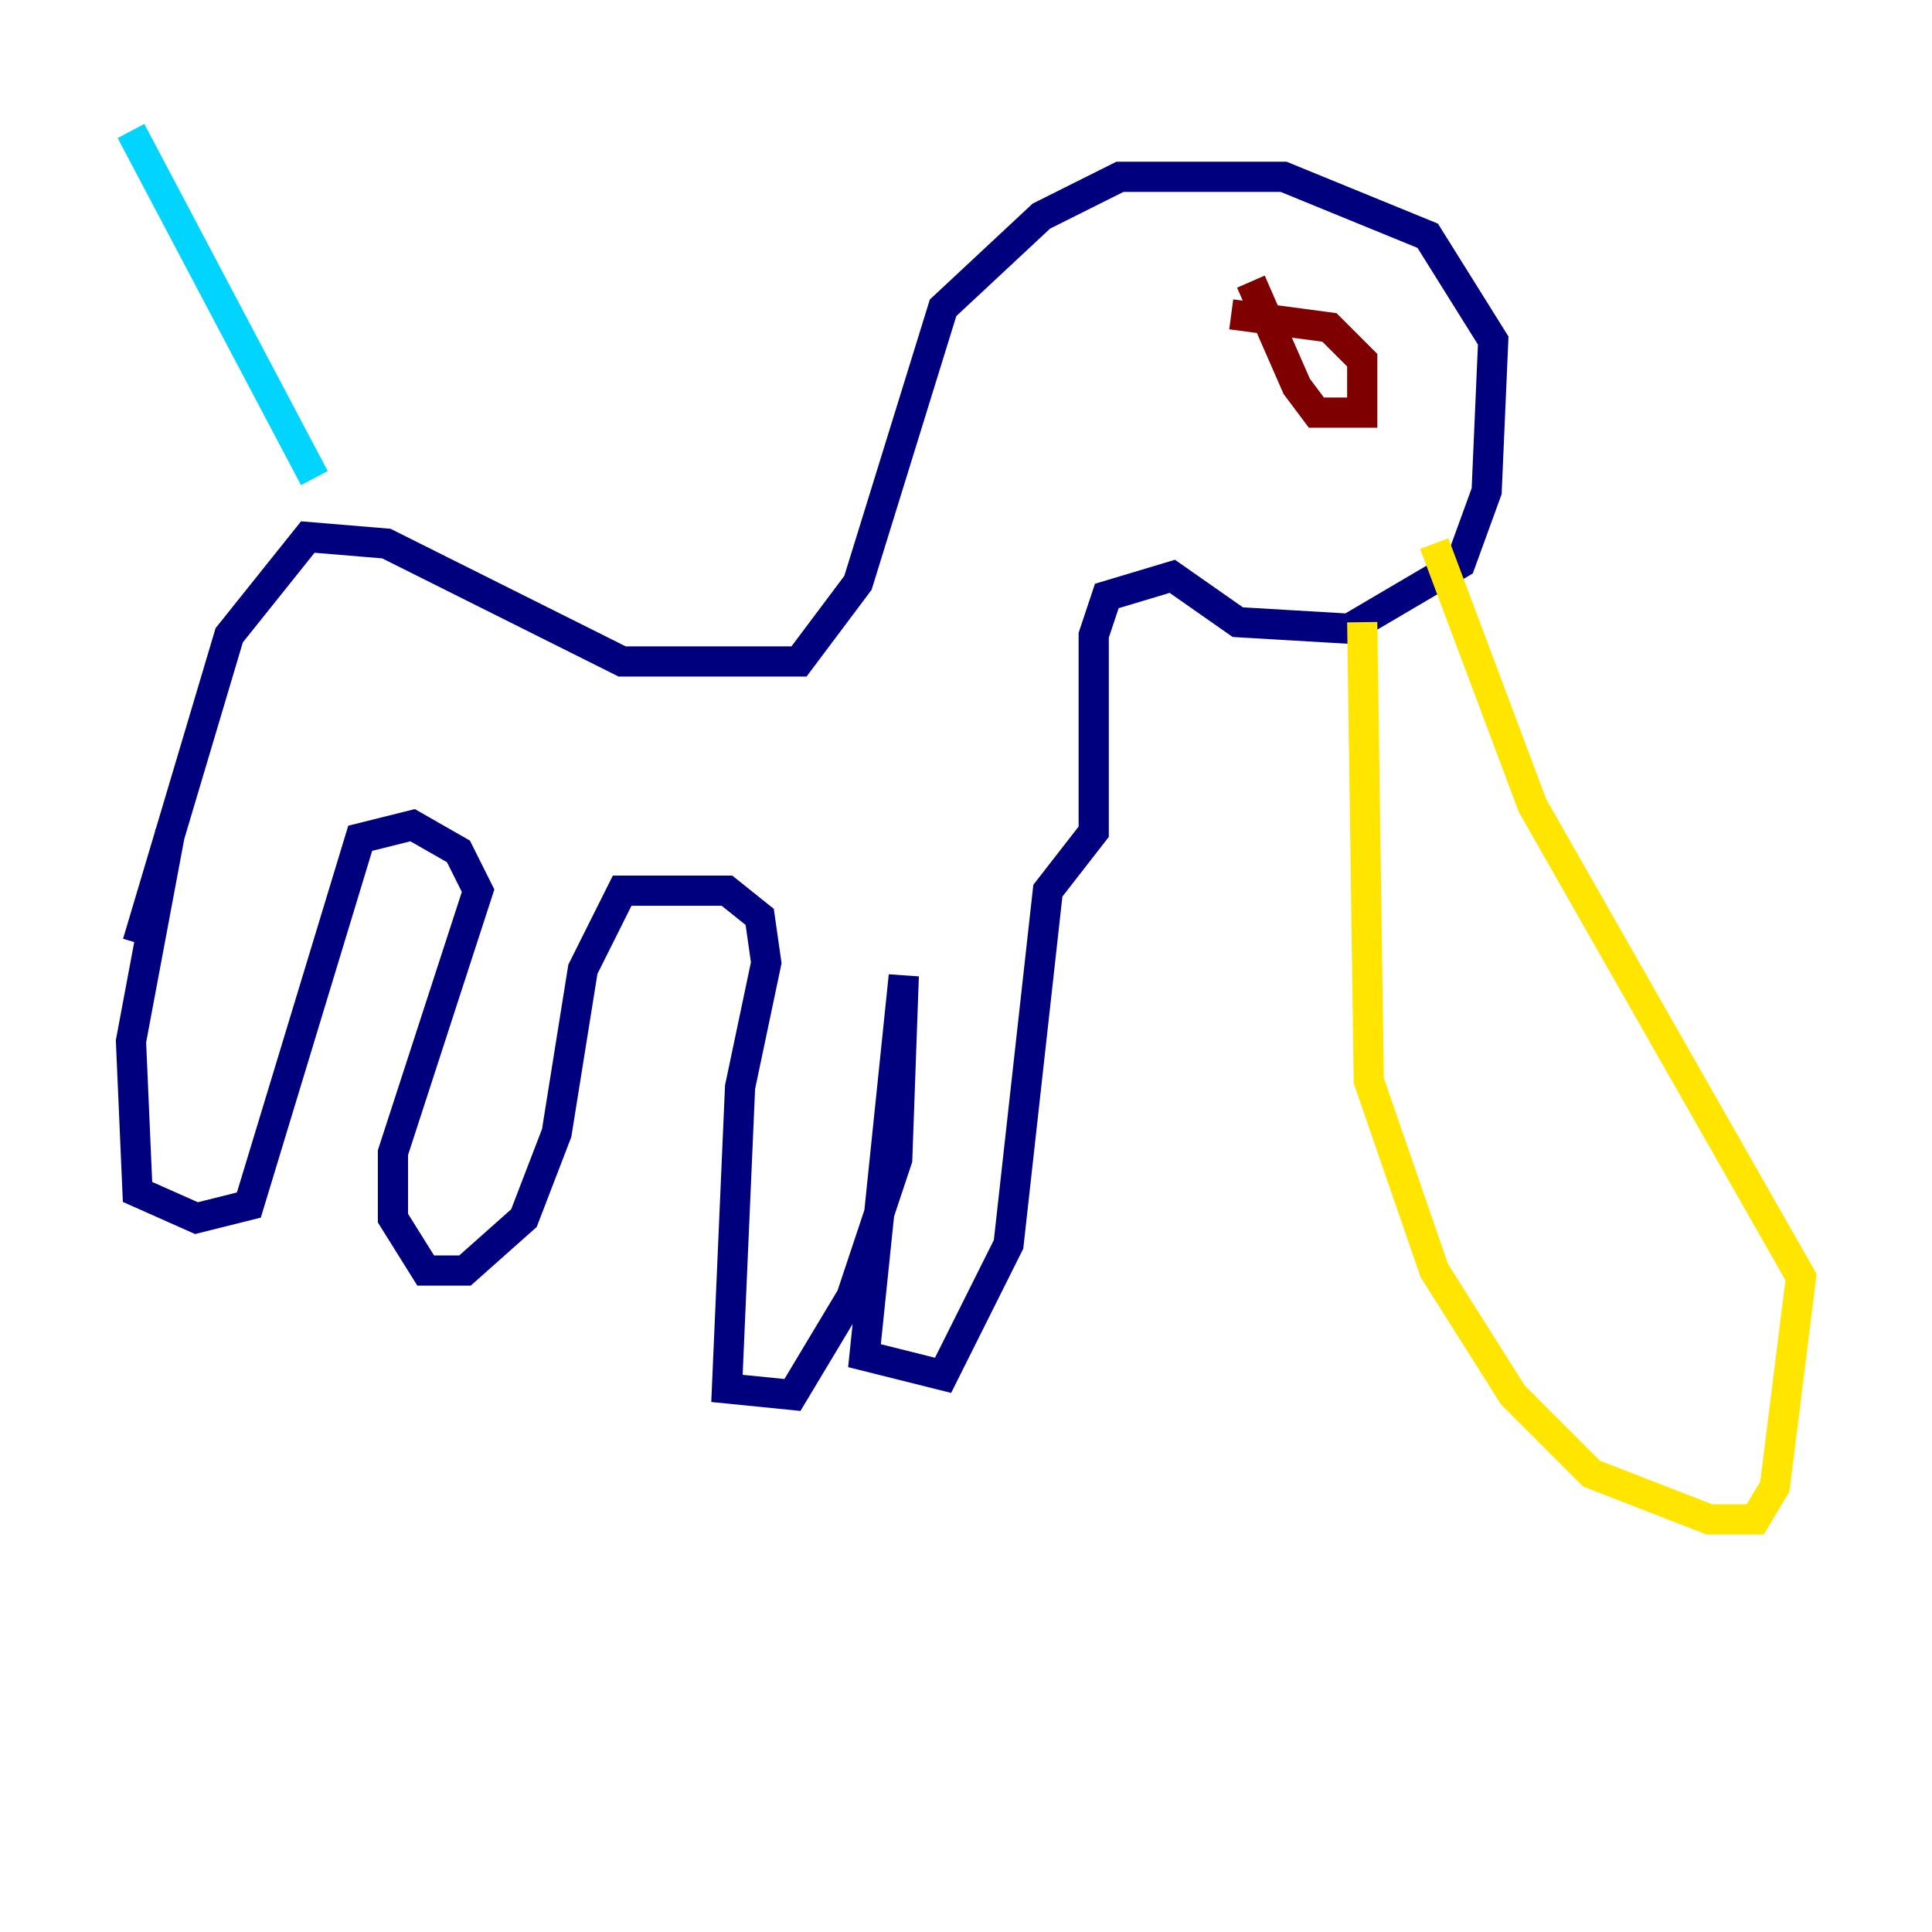 <?xml version="1.0" encoding="utf-8" ?>
<svg baseProfile="tiny" height="128" version="1.2" viewBox="0,0,128,128" width="128" xmlns="http://www.w3.org/2000/svg" xmlns:ev="http://www.w3.org/2001/xml-events" xmlns:xlink="http://www.w3.org/1999/xlink"><defs /><polyline fill="none" points="11.281,55.105 8.678,68.99 9.112,78.969 13.017,80.705 16.488,79.837 23.864,55.539 27.336,54.671 30.373,56.407 31.675,59.01 26.034,76.366 26.034,80.705 28.203,84.176 30.807,84.176 34.712,80.705 36.881,75.064 38.617,64.217 41.22,59.01 48.163,59.01 50.332,60.746 50.766,63.783 49.031,72.027 48.163,91.986 52.502,92.42 56.407,85.912 59.444,76.8 59.878,64.651 57.275,89.817 62.481,91.119 66.82,82.441 69.424,59.01 72.461,55.105 72.461,42.088 73.329,39.485 77.668,38.183 82.007,41.22 89.383,41.654 96.759,37.315 98.495,32.542 98.929,22.563 94.59,15.62 85.044,11.715 74.197,11.715 68.99,14.319 62.481,20.393 56.841,38.617 52.936,43.824 41.22,43.824 25.6,36.014 20.393,35.58 15.186,42.088 9.112,62.481" stroke="#00007f" stroke-width="2" /><polyline fill="none" points="20.827,31.675 8.678,8.678" stroke="#00d4ff" stroke-width="2" /><polyline fill="none" points="90.251,41.22 90.685,71.593 95.024,84.176 100.231,92.42 105.437,97.627 113.248,100.664 116.285,100.664 117.586,98.495 119.322,84.61 101.532,53.37 95.024,36.014" stroke="#ffe500" stroke-width="2" /><polyline fill="none" points="82.875,18.658 85.912,25.6 87.214,27.336 90.251,27.336 90.251,23.864 88.081,21.695 81.573,20.827" stroke="#7f0000" stroke-width="2" /></svg>